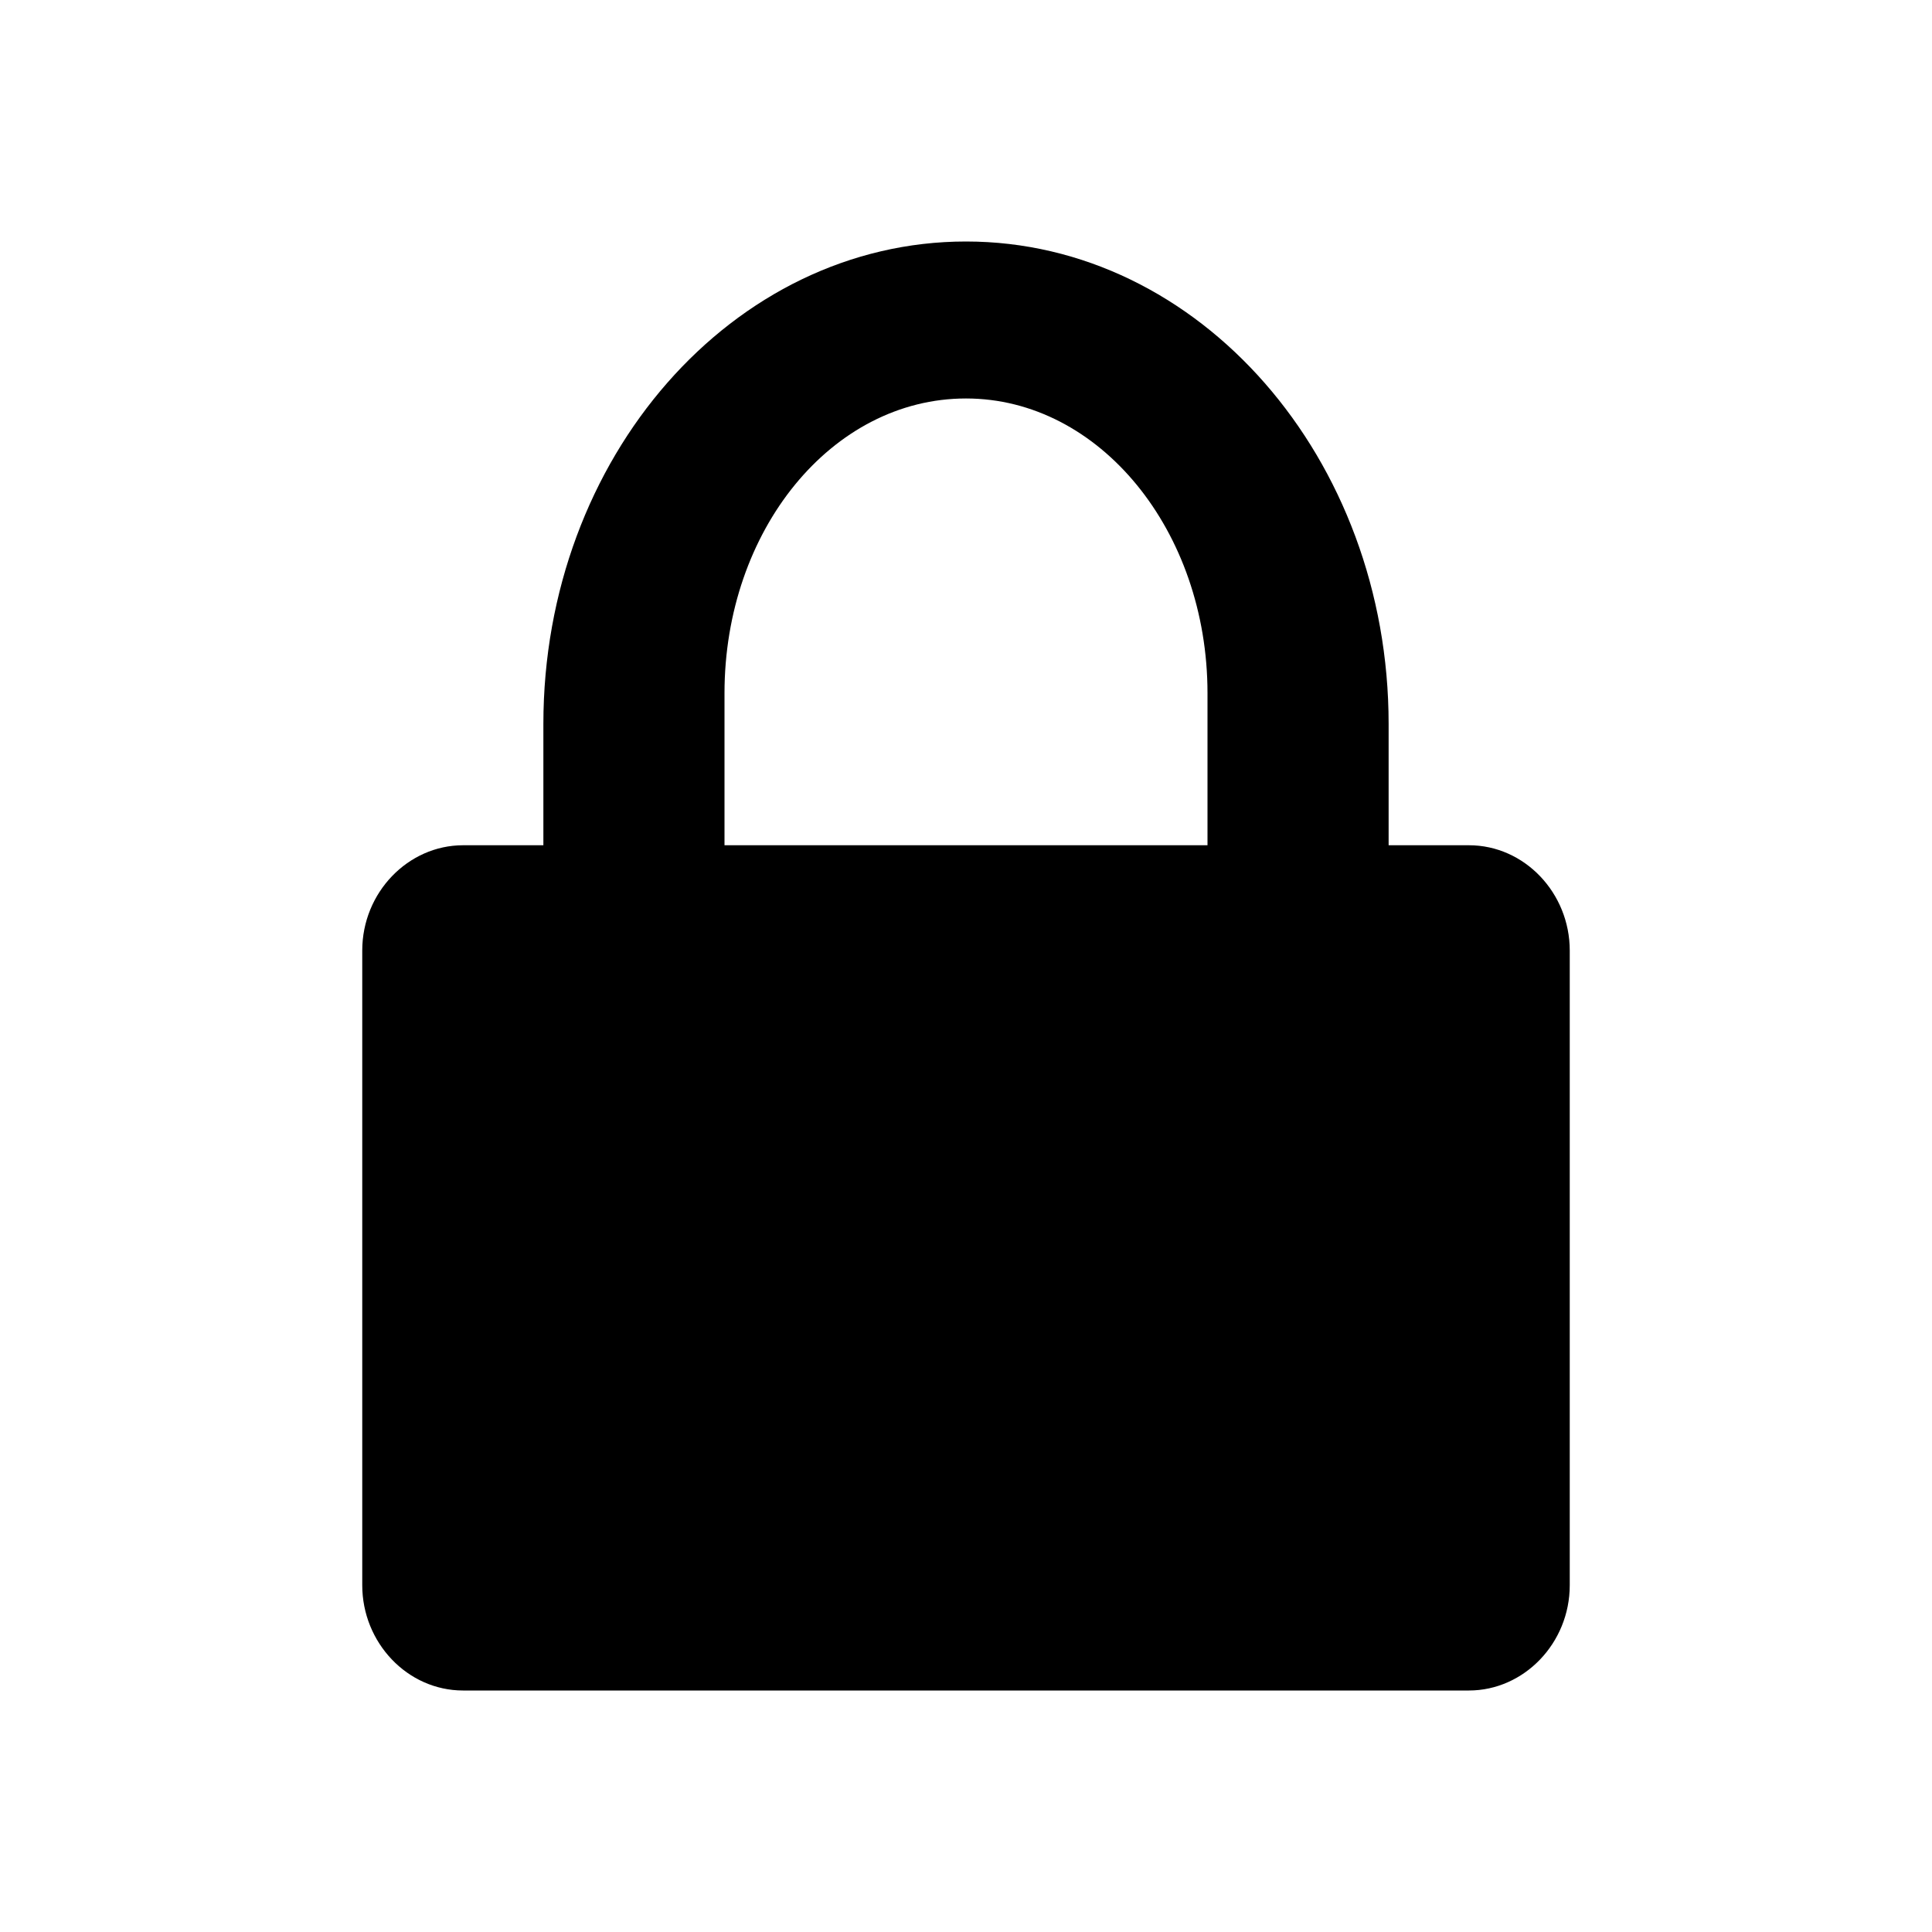 <svg xmlns="http://www.w3.org/2000/svg" viewBox="0 0 16 16" width="16px" height="16px"><g><path fill-rule="evenodd" d="M8 2c1.933 0 3.5 1.797 3.5 3.996V7h.665c.461 0 .835.396.835.872v5.256c0 .481-.38.872-.835.872h-8.33C3.374 14 3 13.604 3 13.128V7.872C3 7.391 3.38 7 3.835 7H4.5V5.996C4.5 3.789 6.07 2 8 2zm0 1.3c-1.112 0-2 1.093-2 2.441V7h4V5.741C10 4.395 9.105 3.3 8 3.3z"></path></g></svg>
